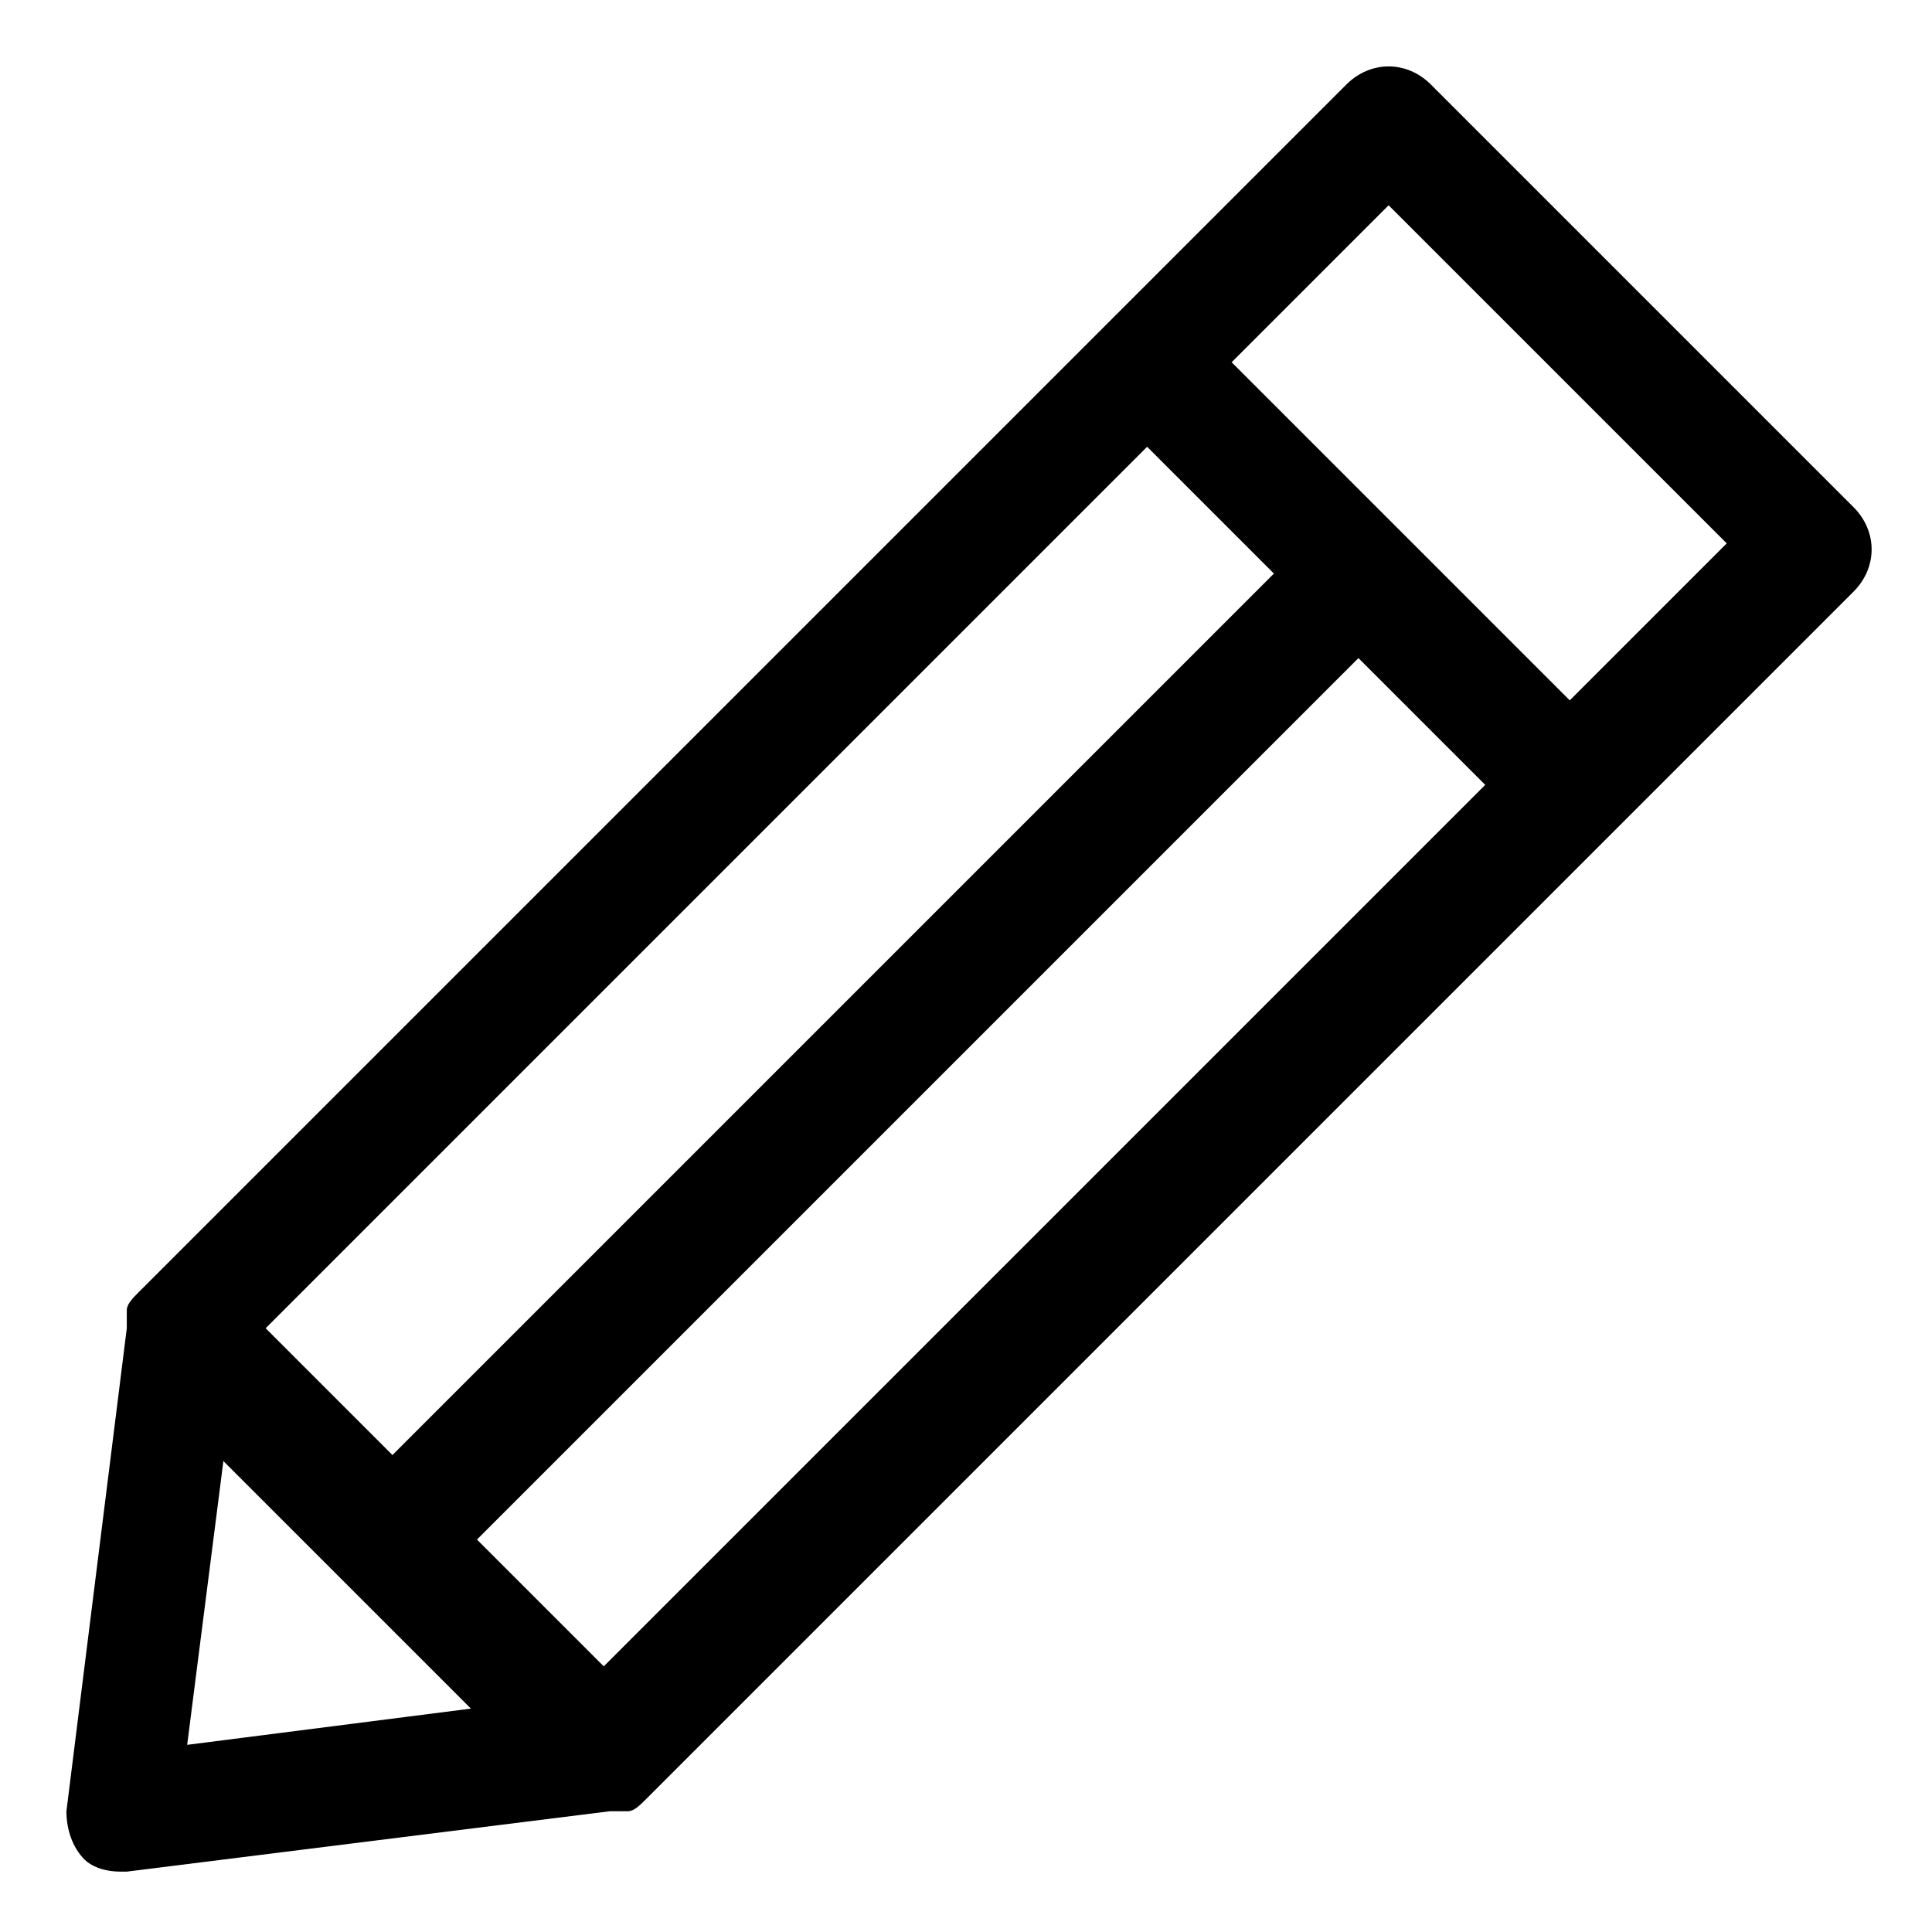 <?xml version="1.0" encoding="utf-8"?>
<!-- Generator: Adobe Illustrator 18.1.1, SVG Export Plug-In . SVG Version: 6.00 Build 0)  -->
<!DOCTYPE svg PUBLIC "-//W3C//DTD SVG 1.1//EN" "http://www.w3.org/Graphics/SVG/1.1/DTD/svg11.dtd">
<svg version="1.1" id="Layer_1" xmlns="http://www.w3.org/2000/svg" xmlns:xlink="http://www.w3.org/1999/xlink" x="0px" y="0px"
	 width="32px" height="32px" viewBox="0 0 32 32" enable-background="new 0 0 32 32" xml:space="preserve">
<path d="M2,31c0,0,0.1,0,0.1,0l8-1c0.1,0,0.1,0,0.2,0c0,0,0.1,0,0.1,0c0.1,0,0.2-0.1,0.3-0.2l20-20c0.4-0.4,0.4-1,0-1.4l-7-7
	c-0.4-0.4-1-0.4-1.4,0l-20,20c-0.1,0.1-0.2,0.2-0.2,0.3c0,0,0,0.1,0,0.1c0,0.1,0,0.1,0,0.2l-1,8c0,0.3,0.1,0.6,0.3,0.8
	C1.5,30.9,1.7,31,2,31z M3.7,24.2l4.1,4.1l-4.7,0.6L3.7,24.2z M19,7.4l2.1,2.1L6.5,24.1L4.4,22L19,7.4z M10,27.6l-2.1-2.1l14.6-14.6
	l2.1,2.1L10,27.6z M23,3.4L28.6,9L26,11.6L20.4,6L23,3.4z"/>
</svg>
